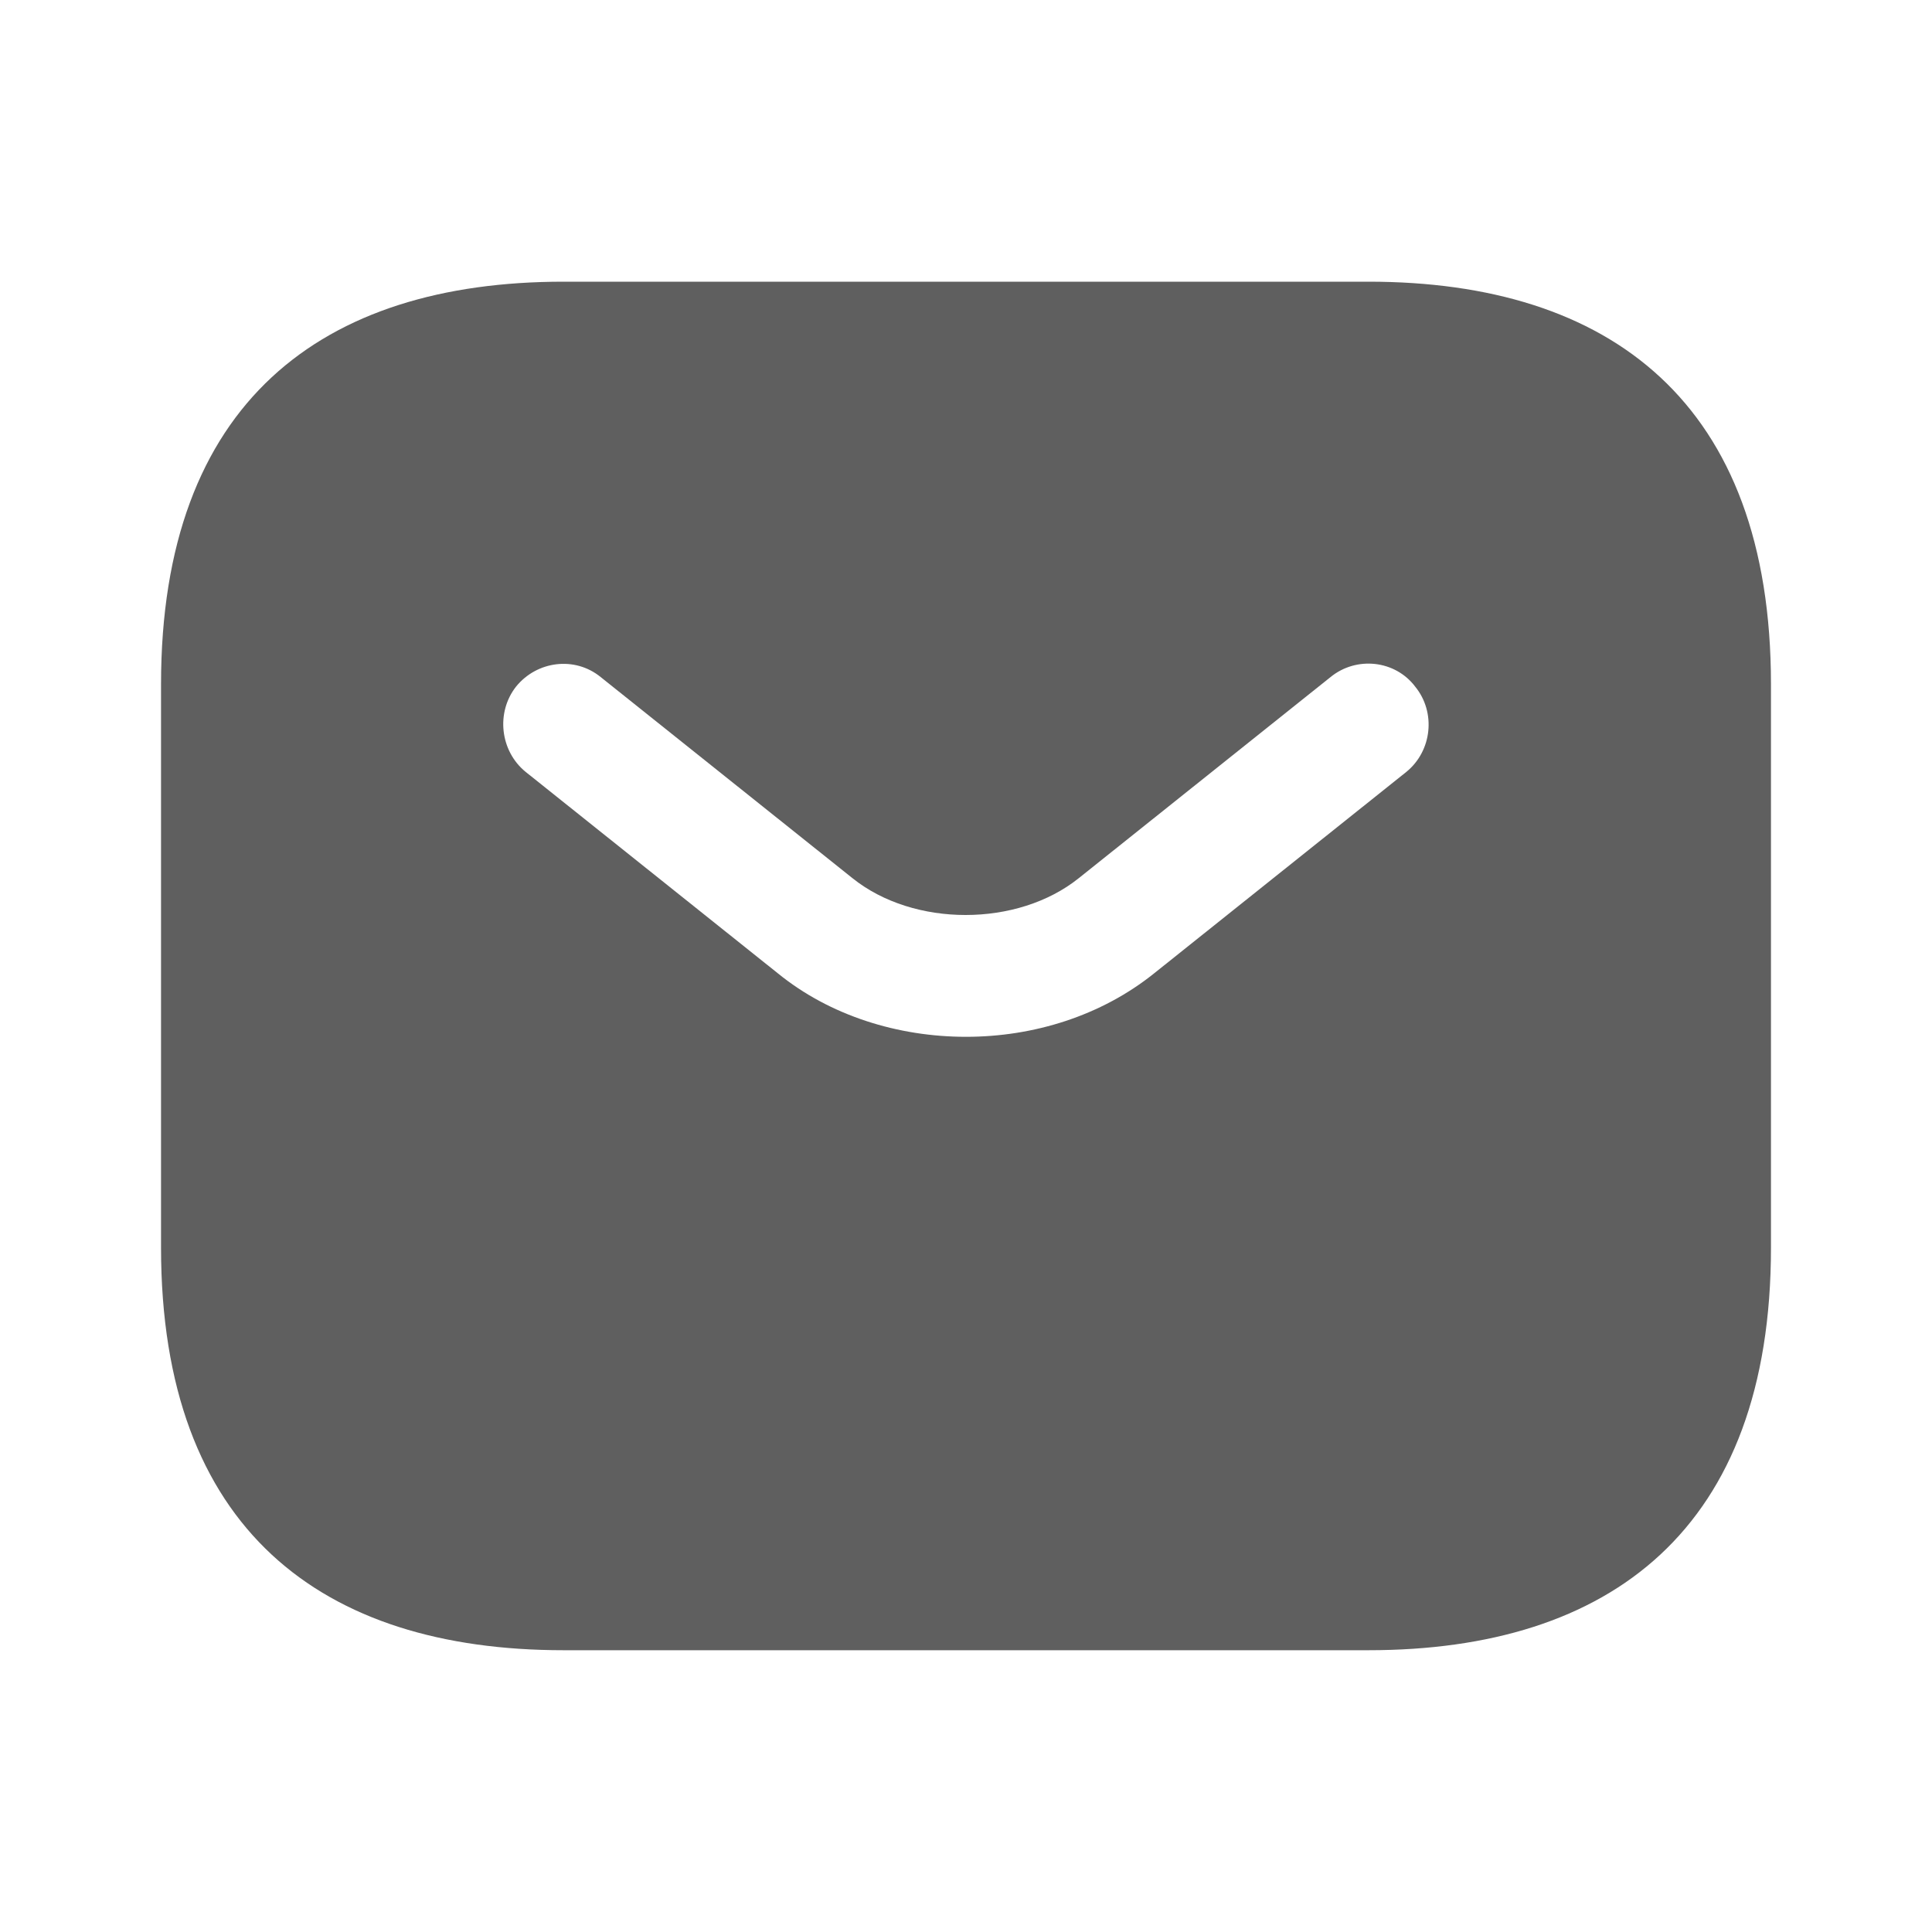 <svg width="20" height="20" viewBox="0 0 20 20" fill="none" xmlns="http://www.w3.org/2000/svg">
<path d="M14.167 2.916H5.833C3.333 2.916 1.667 4.166 1.667 7.083V12.916C1.667 15.833 3.333 17.083 5.833 17.083H14.167C16.667 17.083 18.333 15.833 18.333 12.916V7.083C18.333 4.166 16.667 2.916 14.167 2.916ZM14.558 7.991L11.95 10.074C11.4 10.516 10.7 10.733 10 10.733C9.3 10.733 8.592 10.516 8.05 10.074L5.442 7.991C5.175 7.774 5.133 7.374 5.342 7.108C5.558 6.841 5.95 6.791 6.217 7.008L8.825 9.091C9.458 9.599 10.533 9.599 11.167 9.091L13.775 7.008C14.042 6.791 14.442 6.833 14.65 7.108C14.867 7.374 14.825 7.774 14.558 7.991Z" fill="#5F5F5F"/>
</svg>
